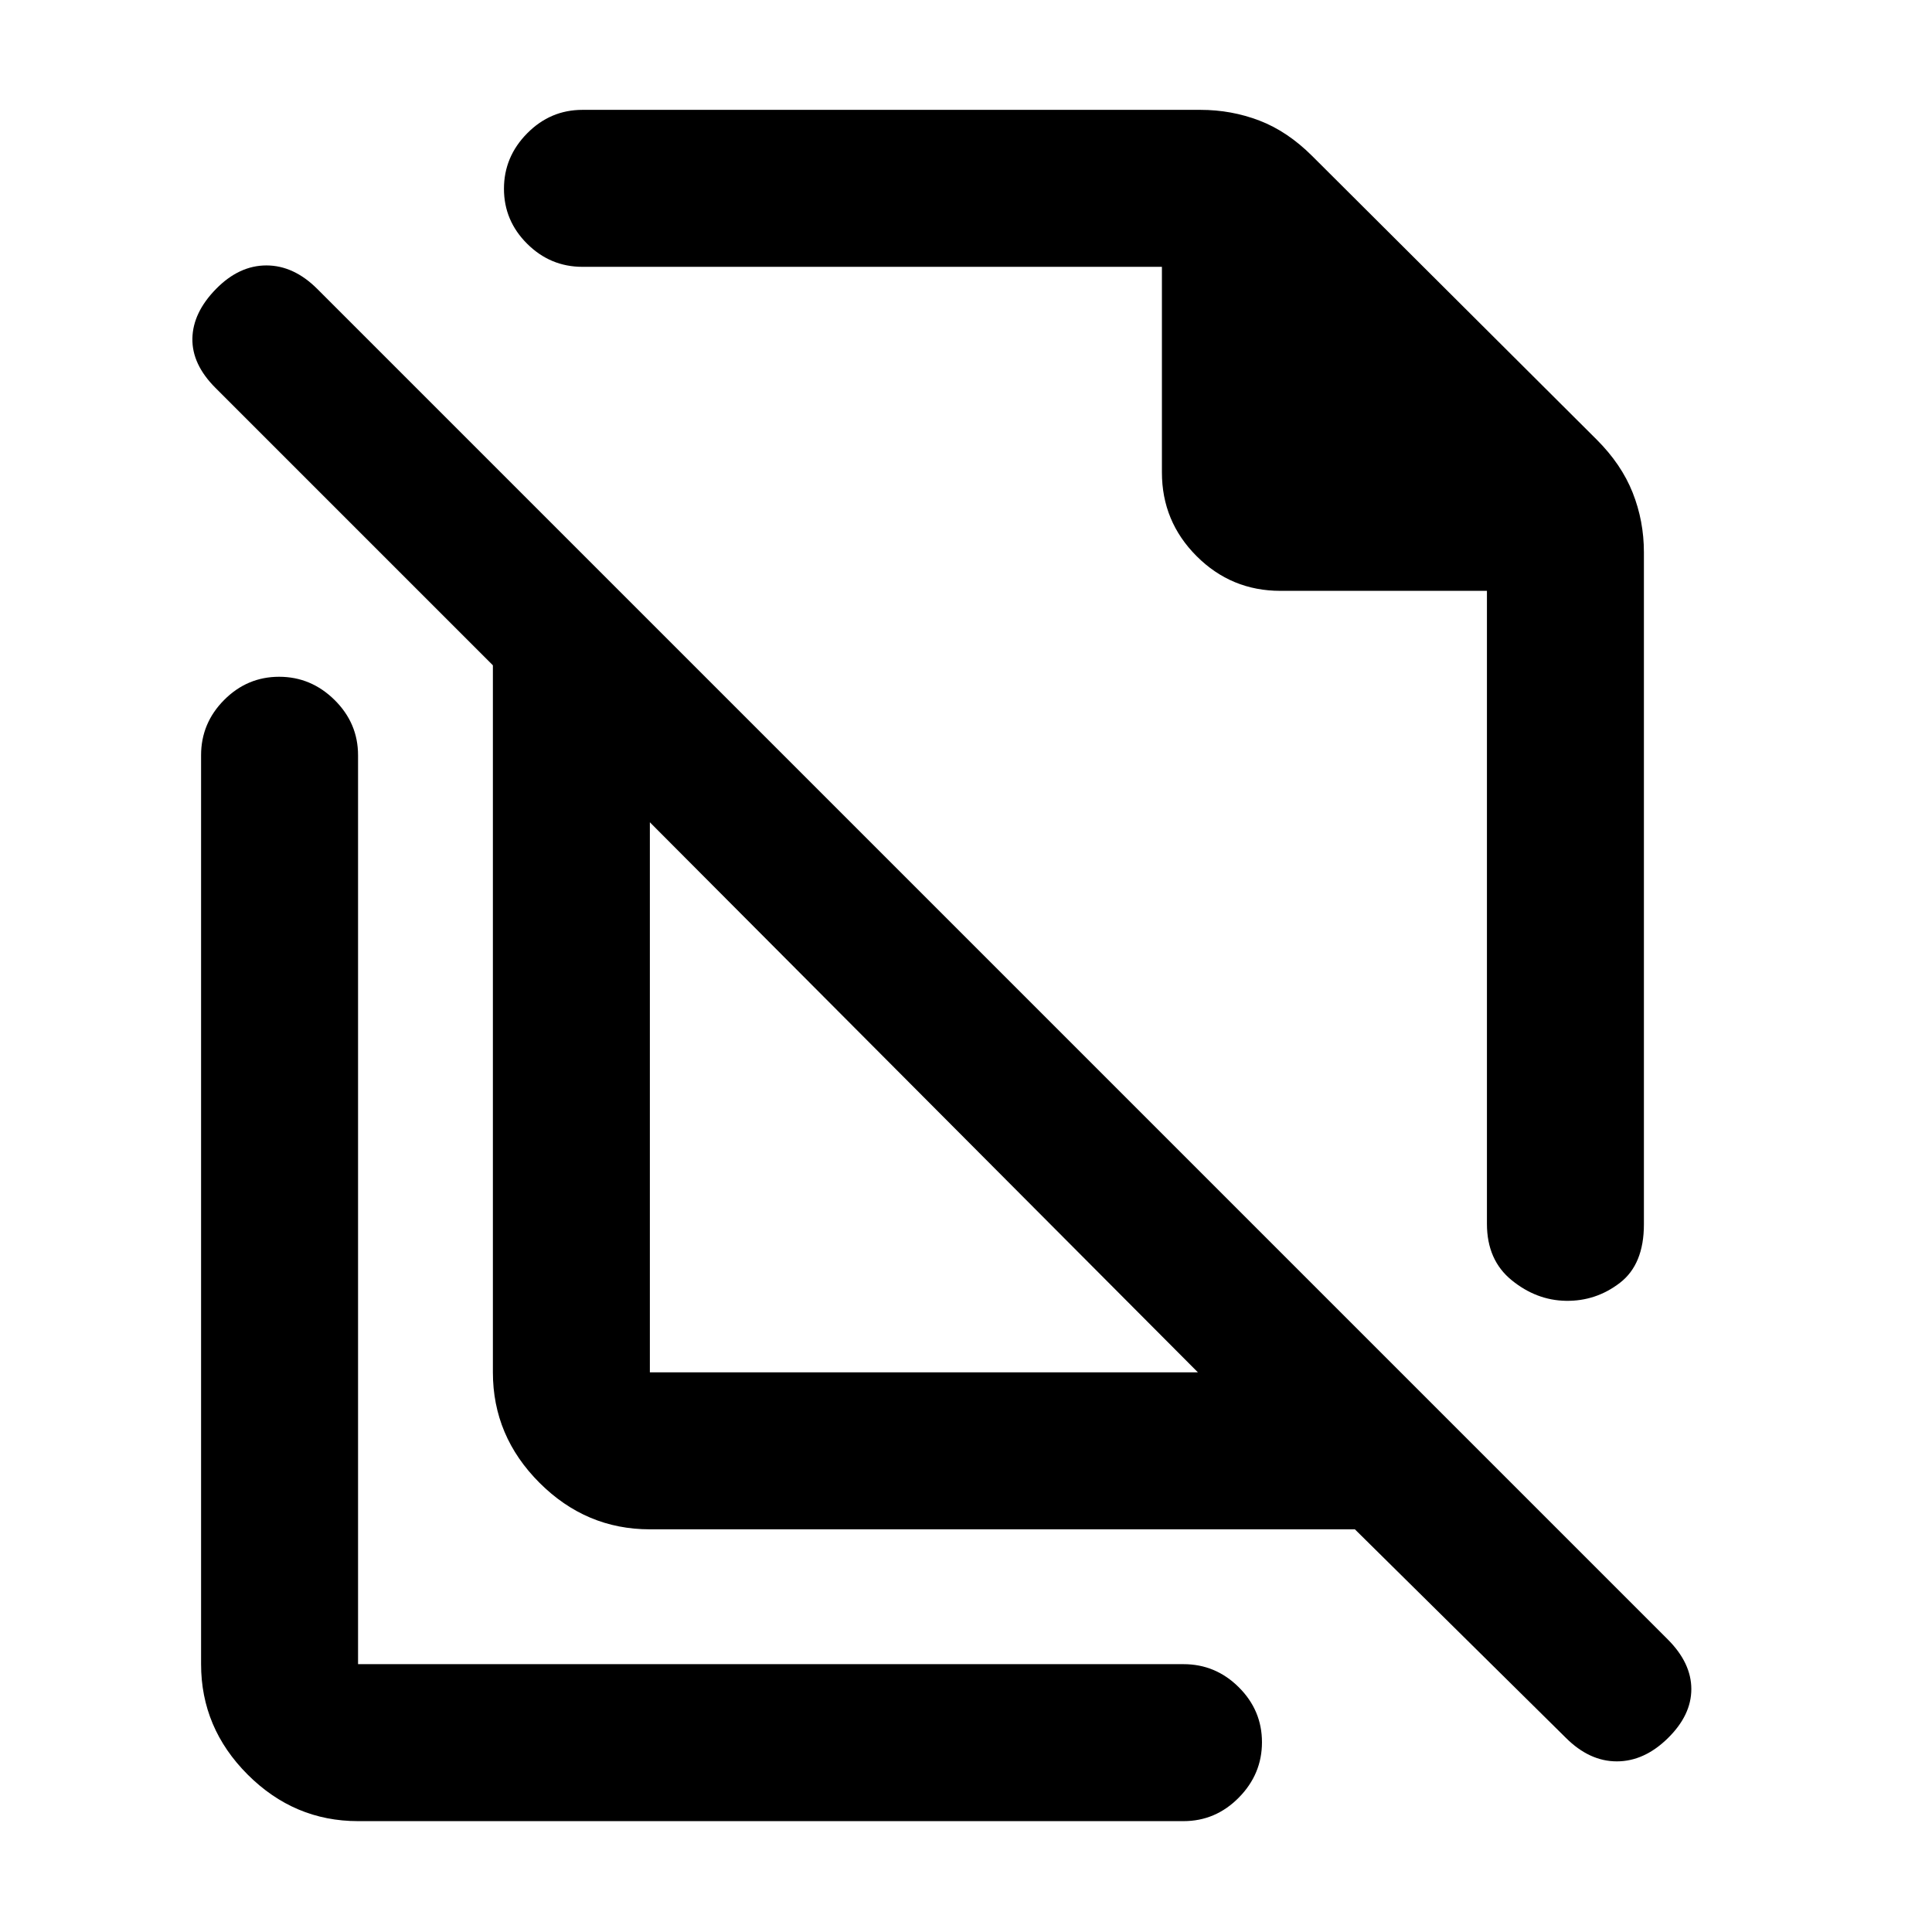 <svg xmlns="http://www.w3.org/2000/svg" height="20" viewBox="0 -960 960 960" width="20"><path d="m652.031-882.473 141.351 140.902q12.292 12.267 17.879 26.353 5.587 14.087 5.587 29.631v333.956q0 19.892-11.924 29.066t-26.826 8.934q-14.663-.239-26.957-10.244-12.293-10.006-12.293-28.017v-314.521h-102.63q-24.39 0-41.63-17.24-17.24-17.24-17.24-41.63v-102.13H289.413q-15.952 0-27.476-11.463-11.524-11.464-11.524-27.327 0-15.862 11.524-27.536 11.524-11.674 27.476-11.674h307.109q15.366 0 29.292 5.337 13.925 5.337 26.217 17.603ZM322.913-278.087h272.326L322.913-551.413v273.326Zm350.326 78H322.913q-31.72 0-54.86-23.14t-23.14-54.86v-351.326L107.065-767.261q-11.717-11.717-11.467-24.565t11.717-24.565q11.468-11.718 25.066-11.718 13.597 0 25.315 11.718l671 671q11.717 11.717 11.717 24.695 0 12.979-11.717 24.446-11.717 11.468-25.315 11.468T778.07-96.478L673.239-200.087ZM531.131-581.326ZM459.826-415ZM177.913-55.087q-31.72 0-54.86-23.14t-23.14-54.86v-451.63q0-15.952 11.463-27.476 11.464-11.524 27.326-11.524 15.863 0 27.537 11.524t11.674 27.476v451.63h410.152q15.952 0 27.476 11.463 11.524 11.464 11.524 27.327 0 15.862-11.524 27.536-11.524 11.674-27.476 11.674H177.913Z"/></svg>